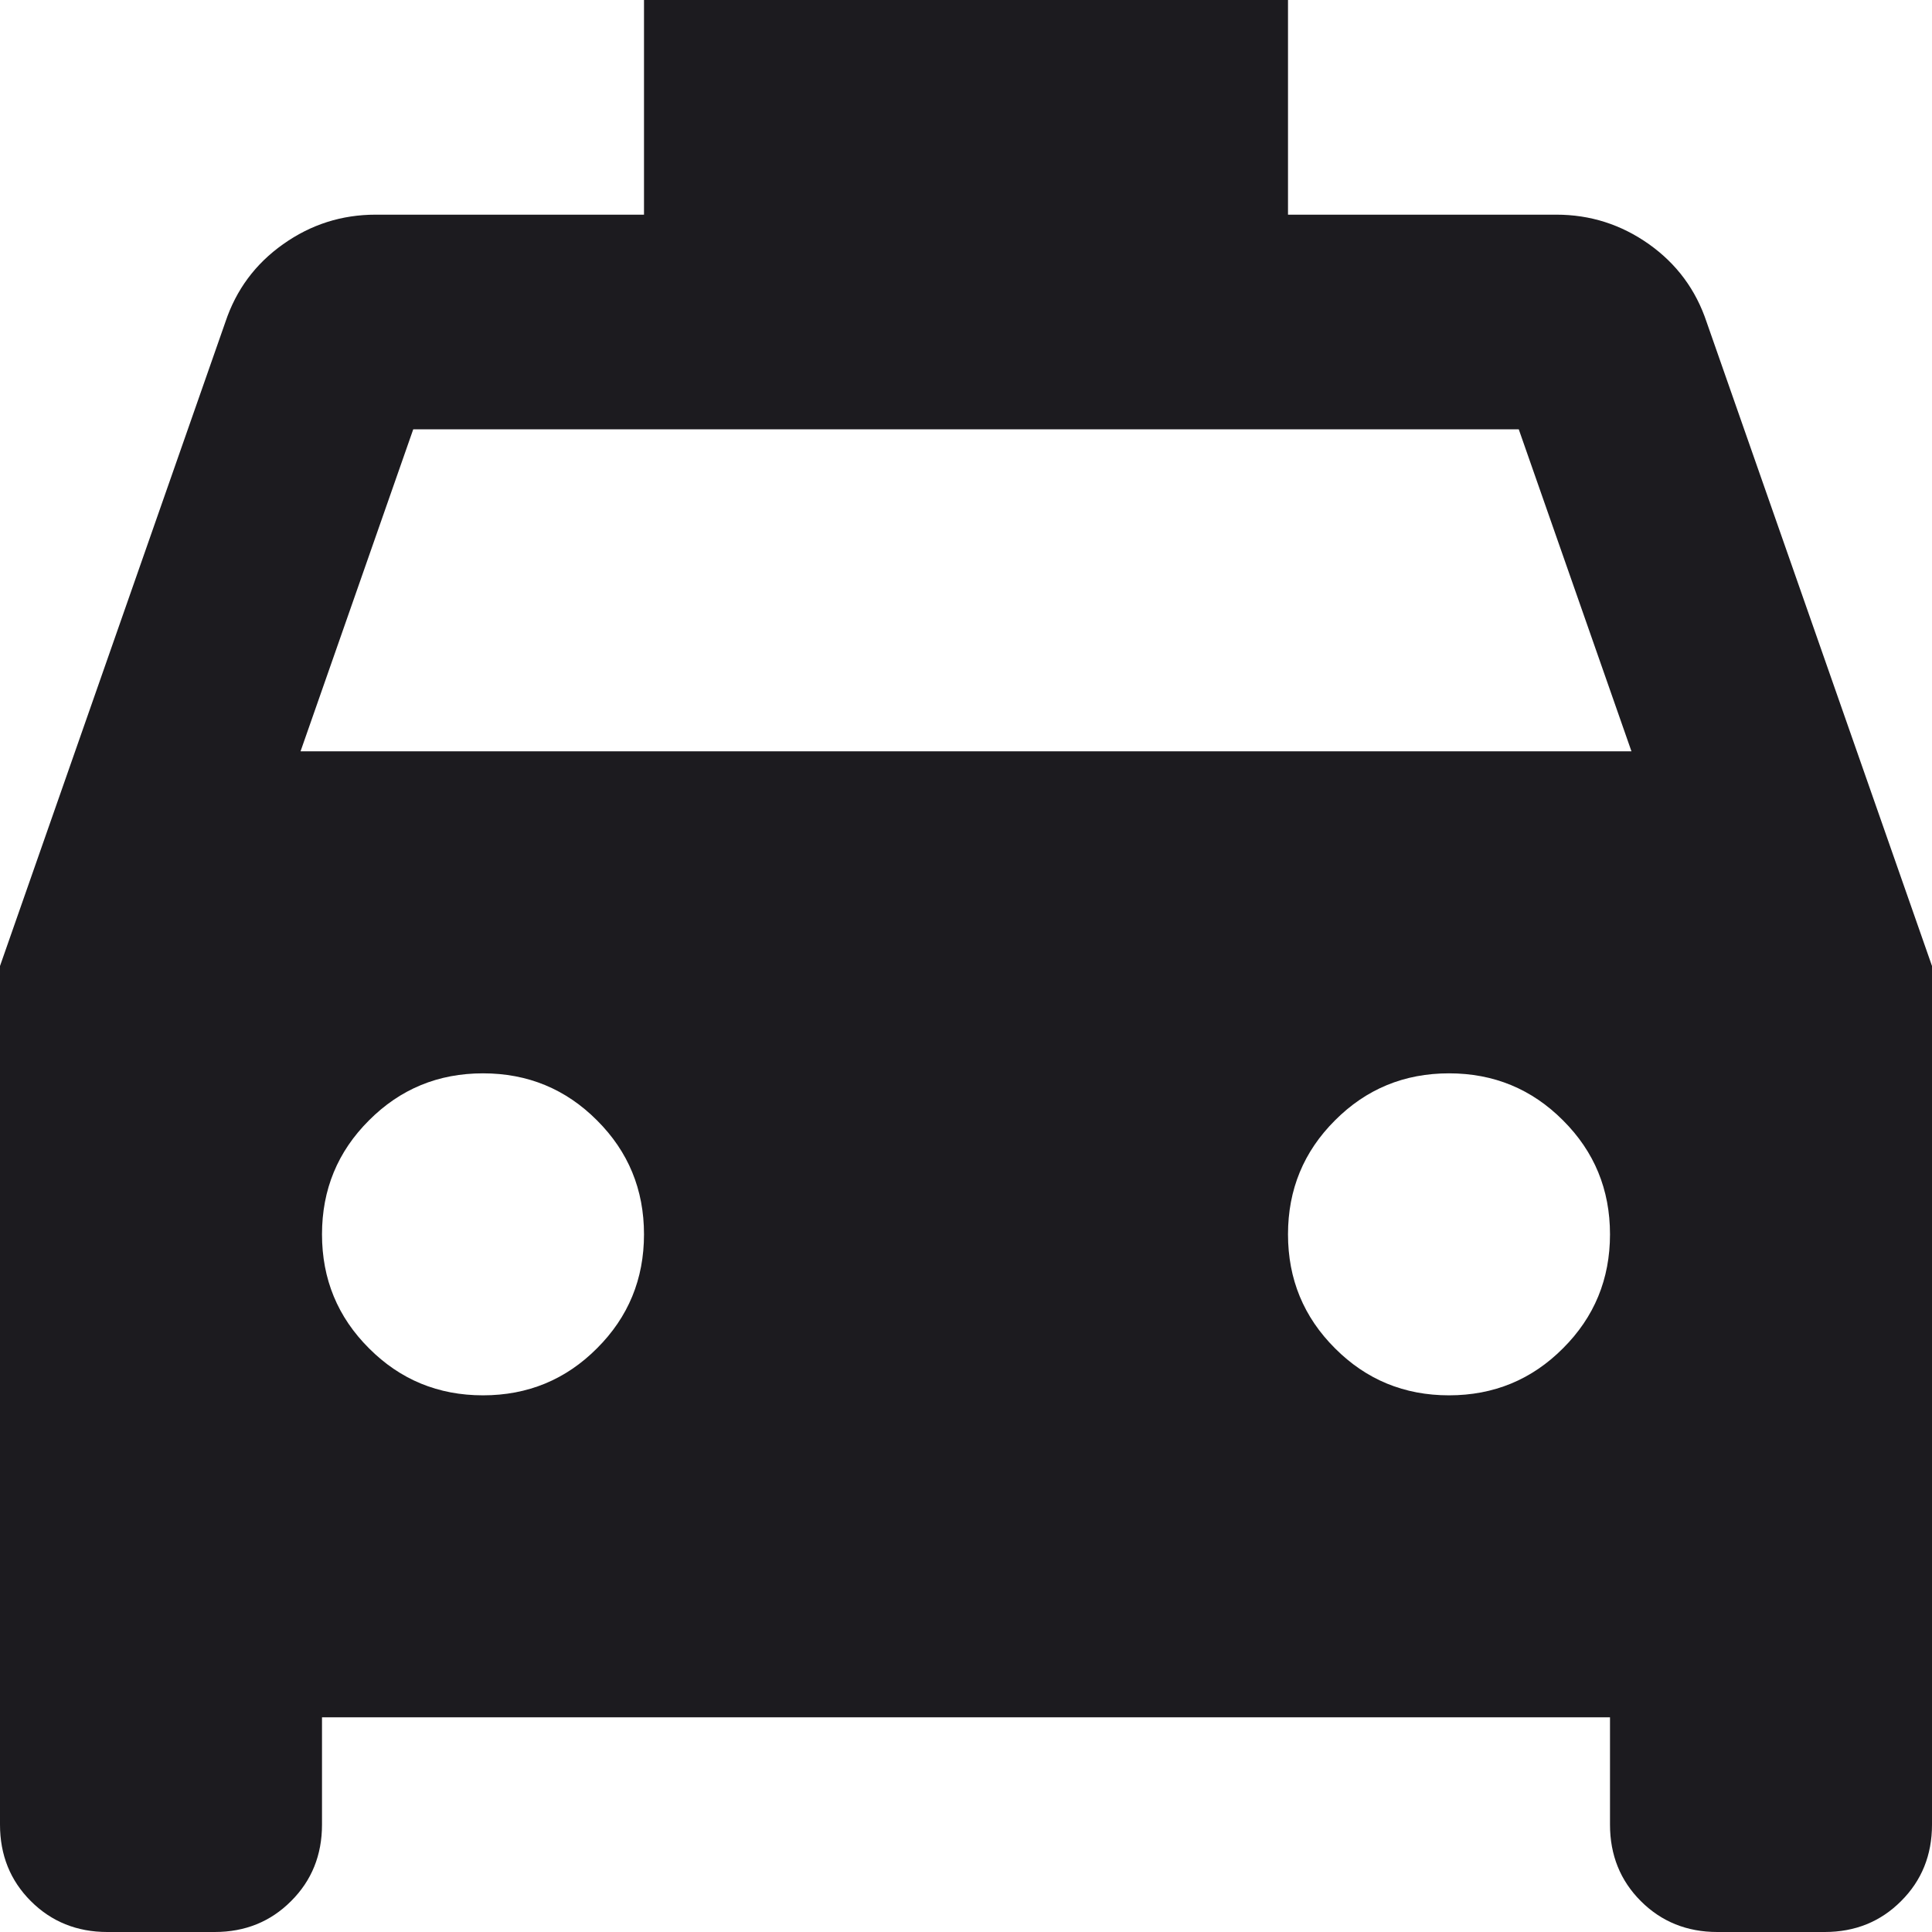 <svg width="18" height="18" viewBox="0 0 18 18" fill="none" xmlns="http://www.w3.org/2000/svg">
<path d="M3 16V17C3 17.283 2.904 17.521 2.712 17.712C2.521 17.904 2.283 18 2 18H1C0.717 18 0.479 17.904 0.287 17.712C0.096 17.521 0 17.283 0 17V9L2.1 3C2.2 2.7 2.379 2.458 2.638 2.275C2.896 2.092 3.183 2 3.5 2H6V0H12V2H14.5C14.817 2 15.104 2.092 15.363 2.275C15.621 2.458 15.8 2.7 15.9 3L18 9V17C18 17.283 17.904 17.521 17.712 17.712C17.521 17.904 17.283 18 17 18H16C15.717 18 15.479 17.904 15.287 17.712C15.096 17.521 15 17.283 15 17V16H3ZM2.8 7H15.2L14.15 4H3.85L2.8 7ZM4.5 13C4.917 13 5.271 12.854 5.562 12.562C5.854 12.271 6 11.917 6 11.5C6 11.083 5.854 10.729 5.562 10.438C5.271 10.146 4.917 10 4.5 10C4.083 10 3.729 10.146 3.438 10.438C3.146 10.729 3 11.083 3 11.5C3 11.917 3.146 12.271 3.438 12.562C3.729 12.854 4.083 13 4.5 13ZM13.5 13C13.917 13 14.271 12.854 14.562 12.562C14.854 12.271 15 11.917 15 11.5C15 11.083 14.854 10.729 14.562 10.438C14.271 10.146 13.917 10 13.5 10C13.083 10 12.729 10.146 12.438 10.438C12.146 10.729 12 11.083 12 11.5C12 11.917 12.146 12.271 12.438 12.562C12.729 12.854 13.083 13 13.5 13Z" fill="#1C1B1F"/>
</svg>